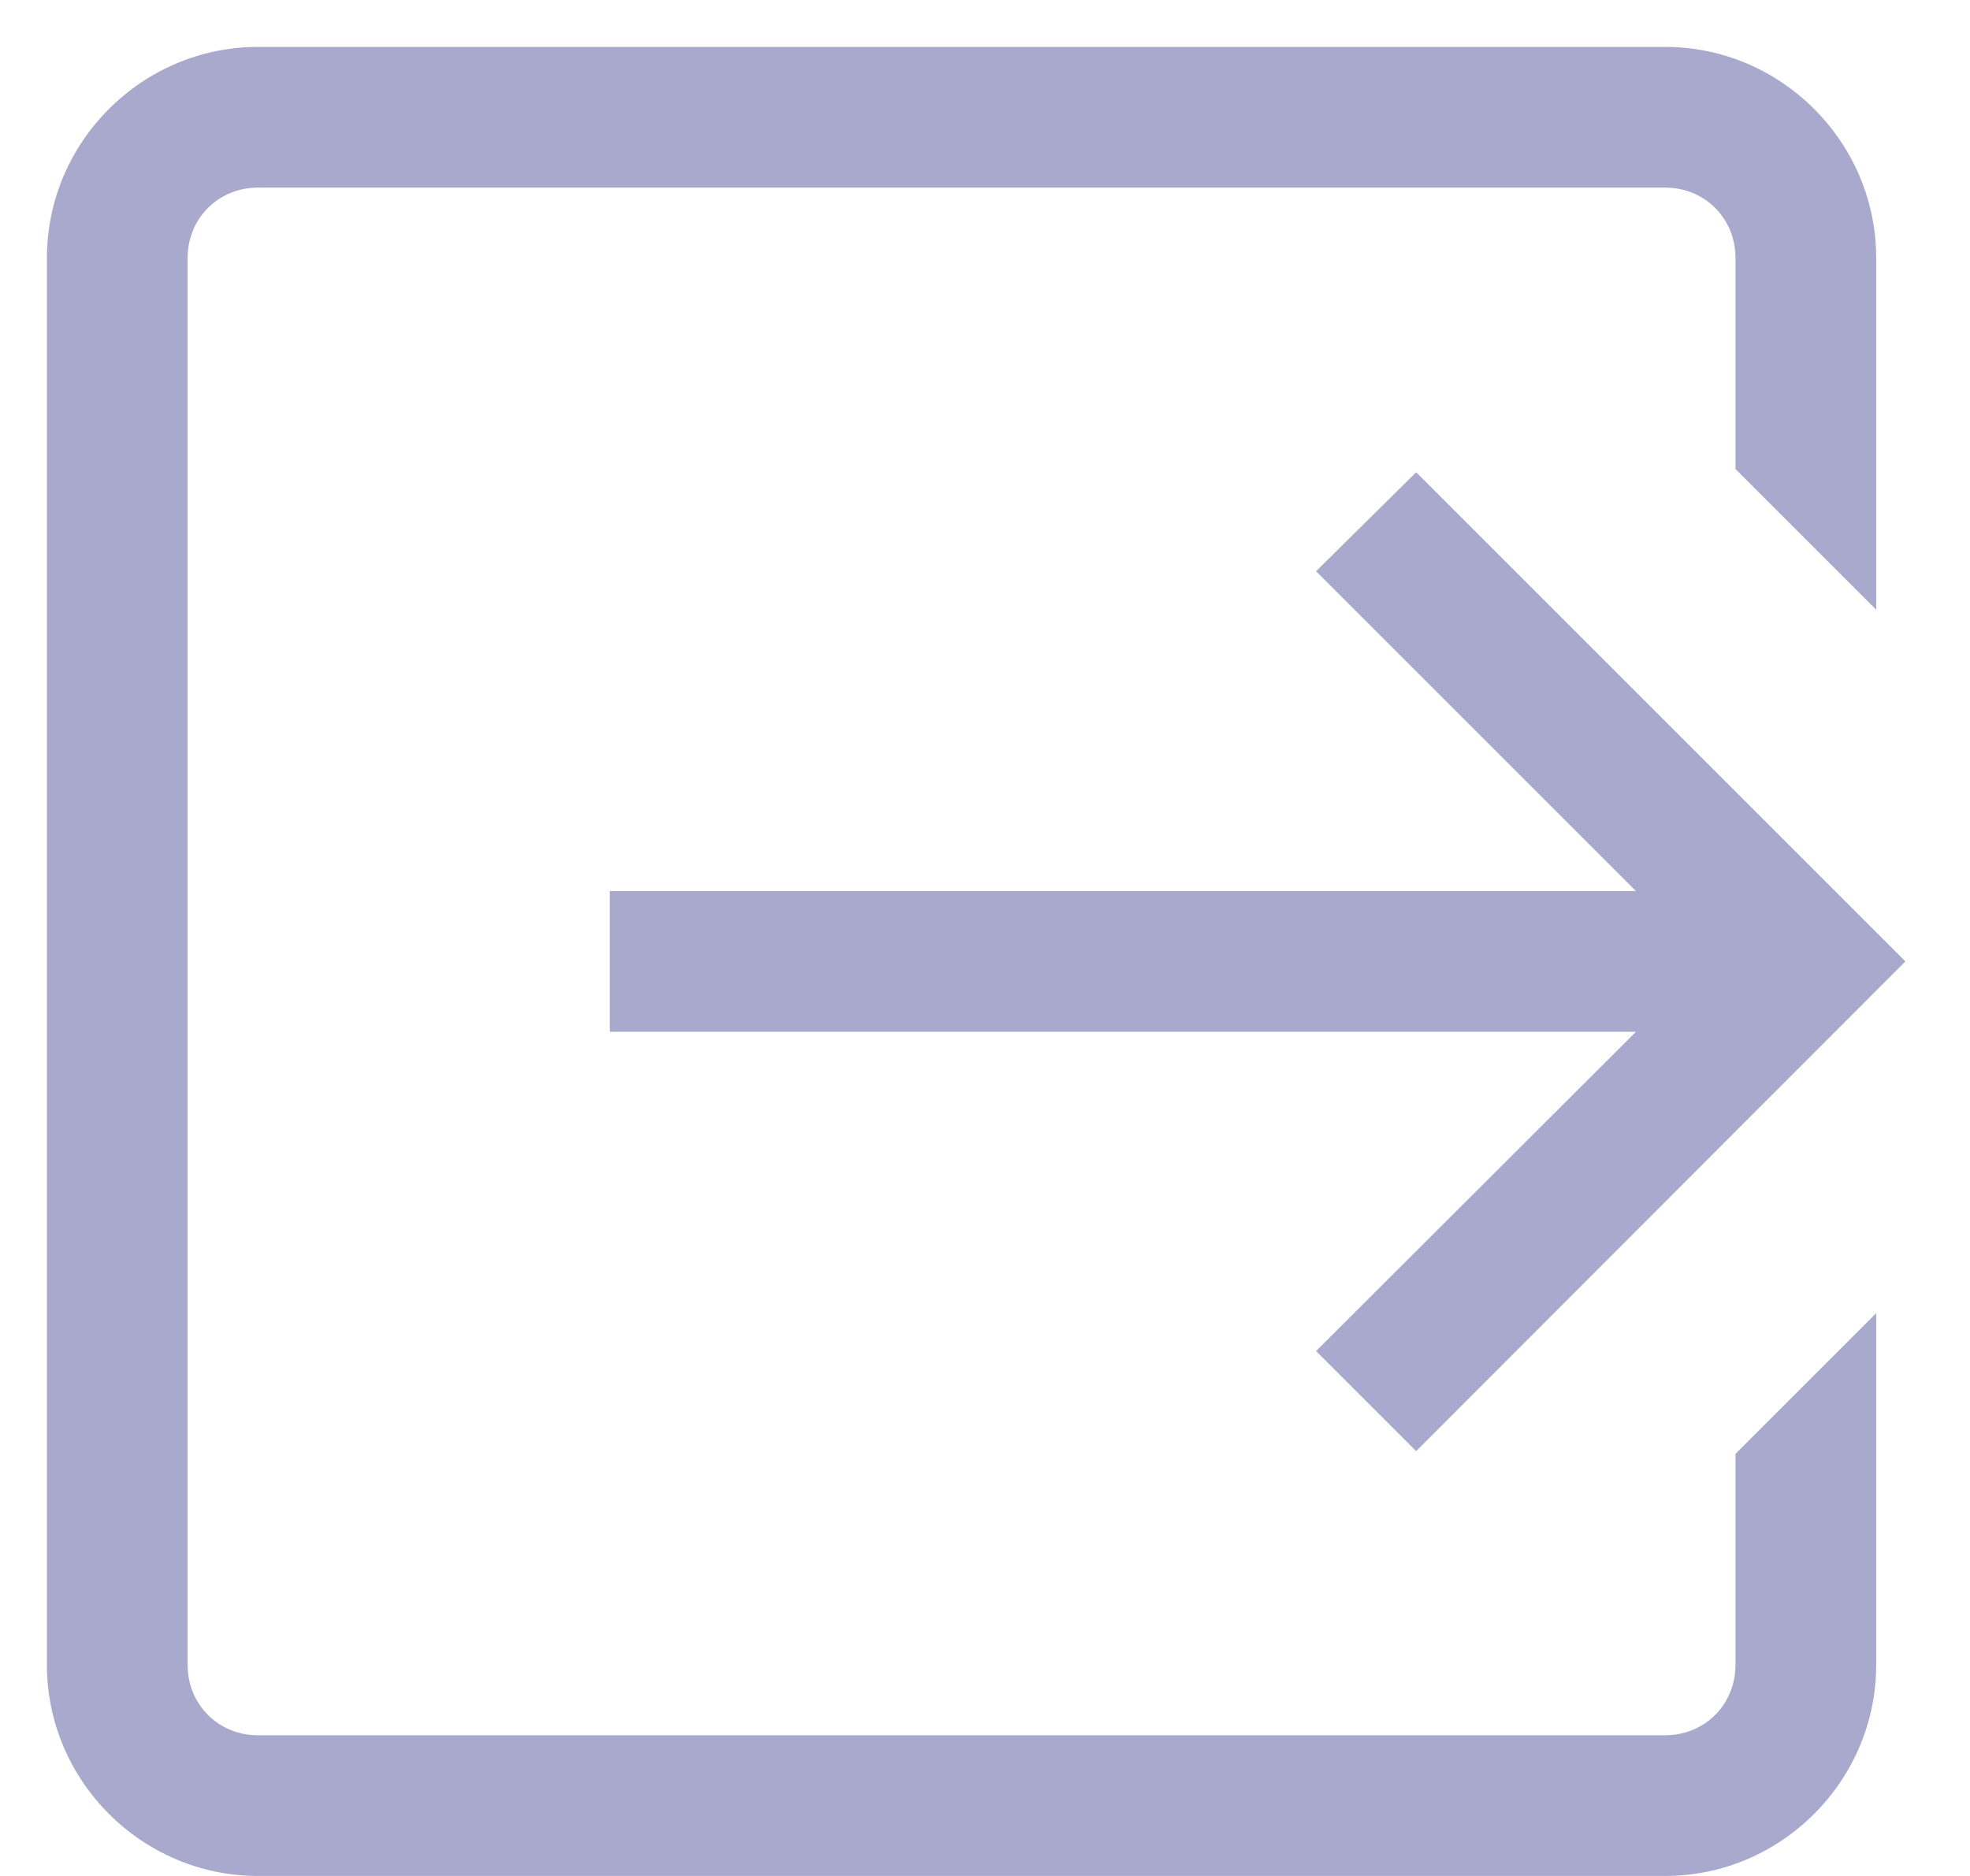 <svg width="21" height="20" viewBox="0 0 21 20" fill="none" xmlns="http://www.w3.org/2000/svg">
<path d="M2.75 0.5C1.514 0.5 0.5 1.514 0.5 2.75V17.75C0.5 18.986 1.514 20 2.75 20H17.75C18.986 20 20 18.986 20 17.75V14L18.5 15.5V17.75C18.5 18.172 18.172 18.5 17.75 18.5H2.75C2.328 18.5 2 18.172 2 17.75V2.75C2 2.328 2.328 2 2.75 2H17.75C18.172 2 18.5 2.328 18.5 2.75V5L20 6.5V2.75C20 1.514 18.986 0.5 17.75 0.5H2.75ZM15.096 5.035L14.029 6.09L17.439 9.5H6.5V11H17.439L14.029 14.404L15.096 15.471L20.311 10.25L15.096 5.035Z" fill="#A9A9CD"/>
</svg>
